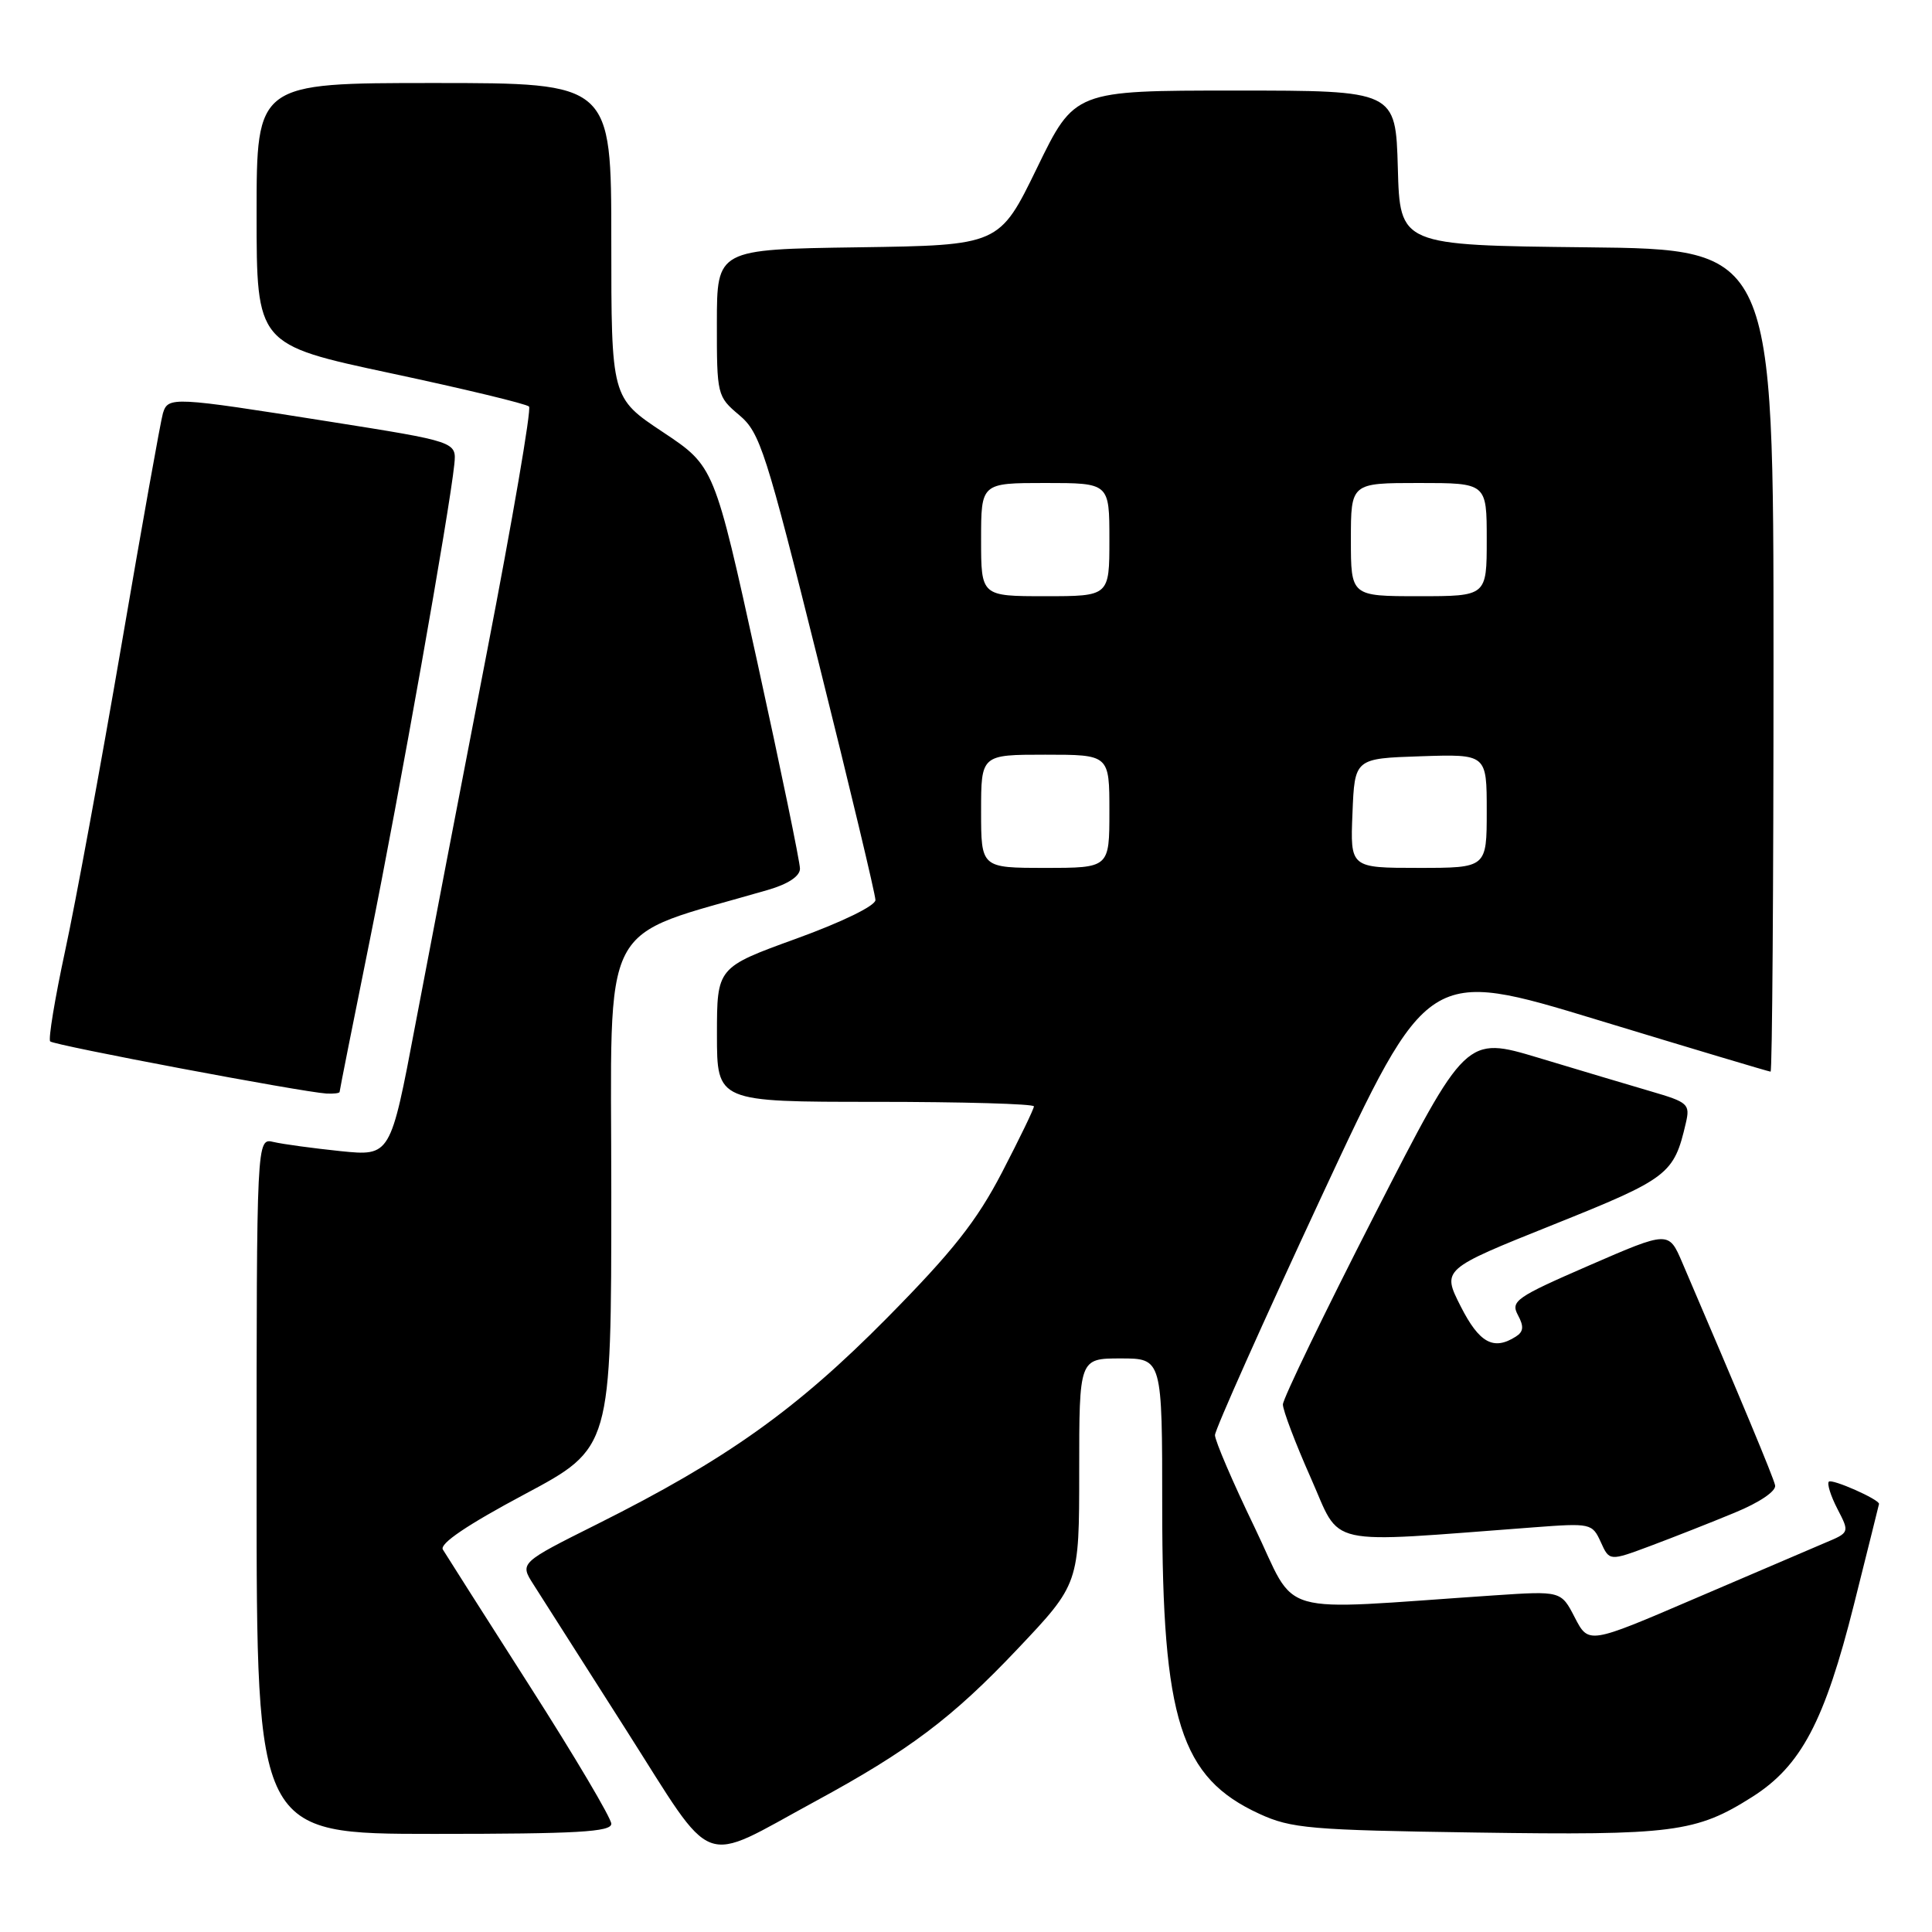 <?xml version="1.0" encoding="UTF-8" standalone="no"?>
<!DOCTYPE svg PUBLIC "-//W3C//DTD SVG 1.1//EN" "http://www.w3.org/Graphics/SVG/1.1/DTD/svg11.dtd" >
<svg xmlns="http://www.w3.org/2000/svg" xmlns:xlink="http://www.w3.org/1999/xlink" version="1.1" viewBox="0 0 256 256">
 <g >
 <path fill="currentColor"
d=" M 108.00 238.70 C 120.43 231.96 126.19 227.63 134.79 218.54 C 143.00 209.87 143.00 209.87 143.00 194.93 C 143.00 180.00 143.00 180.00 148.50 180.00 C 154.00 180.00 154.00 180.00 154.00 199.79 C 154.00 227.93 156.42 235.55 166.89 240.35 C 171.09 242.28 173.62 242.50 195.56 242.82 C 221.70 243.21 224.75 242.81 232.18 238.10 C 238.65 234.00 241.77 228.10 245.66 212.60 C 247.47 205.39 248.96 199.40 248.98 199.28 C 249.04 198.69 242.75 195.91 242.33 196.33 C 242.07 196.60 242.58 198.22 243.47 199.94 C 245.09 203.07 245.09 203.07 241.79 204.45 C 239.98 205.22 232.20 208.55 224.50 211.85 C 210.50 217.86 210.50 217.86 208.67 214.33 C 206.85 210.80 206.85 210.80 197.92 211.40 C 168.32 213.39 172.06 214.46 166.22 202.34 C 163.34 196.38 160.99 190.90 160.99 190.16 C 161.00 189.43 167.35 175.21 175.10 158.56 C 189.20 128.30 189.20 128.30 211.71 135.15 C 224.10 138.92 234.40 142.00 234.61 142.00 C 234.83 142.00 235.00 117.48 235.00 87.52 C 235.00 33.03 235.00 33.03 210.25 32.77 C 185.50 32.50 185.50 32.50 185.22 22.25 C 184.93 12.00 184.93 12.00 163.66 12.00 C 142.39 12.00 142.39 12.00 137.41 22.25 C 132.42 32.50 132.42 32.50 113.71 32.77 C 95.00 33.04 95.00 33.04 94.99 42.77 C 94.98 52.34 95.03 52.54 97.95 55.00 C 100.71 57.32 101.47 59.71 108.46 87.73 C 112.61 104.35 116.00 118.54 116.00 119.26 C 116.00 120.02 111.57 122.18 105.50 124.38 C 95.00 128.19 95.00 128.19 95.00 137.09 C 95.00 146.00 95.00 146.00 116.00 146.00 C 127.55 146.00 137.00 146.27 137.00 146.60 C 137.00 146.93 135.10 150.86 132.77 155.35 C 129.41 161.81 126.25 165.81 117.52 174.65 C 105.52 186.79 96.25 193.39 79.18 201.93 C 68.86 207.09 68.86 207.09 70.68 209.94 C 71.68 211.51 77.22 220.20 82.98 229.25 C 94.93 248.01 92.52 247.10 108.00 238.70 Z  M 81.00 241.66 C 81.00 240.92 76.14 232.71 70.19 223.41 C 64.25 214.11 59.07 205.97 58.68 205.32 C 58.22 204.55 61.91 202.05 69.49 198.01 C 81.00 191.87 81.00 191.87 81.00 158.05 C 81.00 120.75 79.04 124.54 101.75 117.92 C 104.44 117.14 106.00 116.10 106.00 115.10 C 106.00 114.22 103.45 101.87 100.33 87.65 C 94.65 61.79 94.65 61.79 87.83 57.25 C 81.00 52.71 81.00 52.71 81.00 31.85 C 81.00 11.00 81.00 11.00 57.50 11.00 C 34.00 11.00 34.00 11.00 34.00 28.33 C 34.00 45.66 34.00 45.66 51.75 49.45 C 61.51 51.53 69.77 53.52 70.10 53.87 C 70.43 54.22 67.91 68.90 64.50 86.50 C 61.09 104.10 56.83 126.31 55.02 135.85 C 51.74 153.20 51.74 153.20 45.12 152.53 C 41.48 152.15 37.49 151.61 36.25 151.32 C 34.00 150.78 34.00 150.78 34.00 196.89 C 34.00 243.00 34.00 243.00 57.50 243.00 C 76.49 243.00 81.00 242.74 81.00 241.66 Z  M 229.83 200.45 C 233.17 199.08 235.38 197.57 235.21 196.81 C 234.97 195.70 230.64 185.32 222.91 167.30 C 221.11 163.10 221.11 163.10 210.59 167.67 C 200.88 171.89 200.14 172.40 201.13 174.25 C 201.95 175.77 201.88 176.46 200.85 177.11 C 197.90 178.99 196.01 177.95 193.55 173.10 C 191.06 168.19 191.06 168.19 205.78 162.29 C 221.10 156.15 221.80 155.62 223.38 148.82 C 223.97 146.30 223.69 146.05 218.75 144.61 C 215.86 143.76 209.17 141.77 203.88 140.17 C 194.26 137.28 194.26 137.28 182.13 160.99 C 175.46 174.03 170.00 185.33 169.99 186.10 C 169.99 186.87 171.65 191.25 173.69 195.84 C 177.81 205.11 175.03 204.49 203.23 202.38 C 210.77 201.81 210.98 201.85 212.11 204.33 C 213.26 206.87 213.26 206.87 218.72 204.83 C 221.71 203.71 226.72 201.74 229.83 200.45 Z  M 45.00 144.68 C 45.00 144.50 46.81 135.39 49.03 124.43 C 52.90 105.26 59.57 67.70 60.20 61.52 C 60.50 58.53 60.50 58.53 43.50 55.84 C 22.85 52.57 22.28 52.54 21.59 54.75 C 21.30 55.71 18.82 69.55 16.09 85.50 C 13.35 101.45 10.00 119.67 8.63 125.99 C 7.27 132.31 6.38 137.71 6.65 137.99 C 7.16 138.51 40.01 144.70 43.25 144.90 C 44.21 144.95 45.00 144.86 45.00 144.68 Z  M 130.00 107.50 C 130.00 100.00 130.00 100.00 138.50 100.00 C 147.00 100.00 147.00 100.00 147.00 107.50 C 147.00 115.00 147.00 115.00 138.50 115.00 C 130.00 115.00 130.00 115.00 130.00 107.50 Z  M 179.21 107.75 C 179.50 100.50 179.50 100.50 188.25 100.21 C 197.00 99.92 197.00 99.92 197.00 107.46 C 197.00 115.00 197.00 115.00 187.96 115.00 C 178.91 115.00 178.91 115.00 179.21 107.75 Z  M 130.00 71.50 C 130.00 64.00 130.00 64.00 138.50 64.00 C 147.00 64.00 147.00 64.00 147.00 71.50 C 147.00 79.00 147.00 79.00 138.50 79.00 C 130.00 79.00 130.00 79.00 130.00 71.50 Z  M 179.00 71.50 C 179.00 64.00 179.00 64.00 188.00 64.00 C 197.00 64.00 197.00 64.00 197.00 71.50 C 197.00 79.00 197.00 79.00 188.00 79.00 C 179.00 79.00 179.00 79.00 179.00 71.50 Z "/>
</g>
</svg>